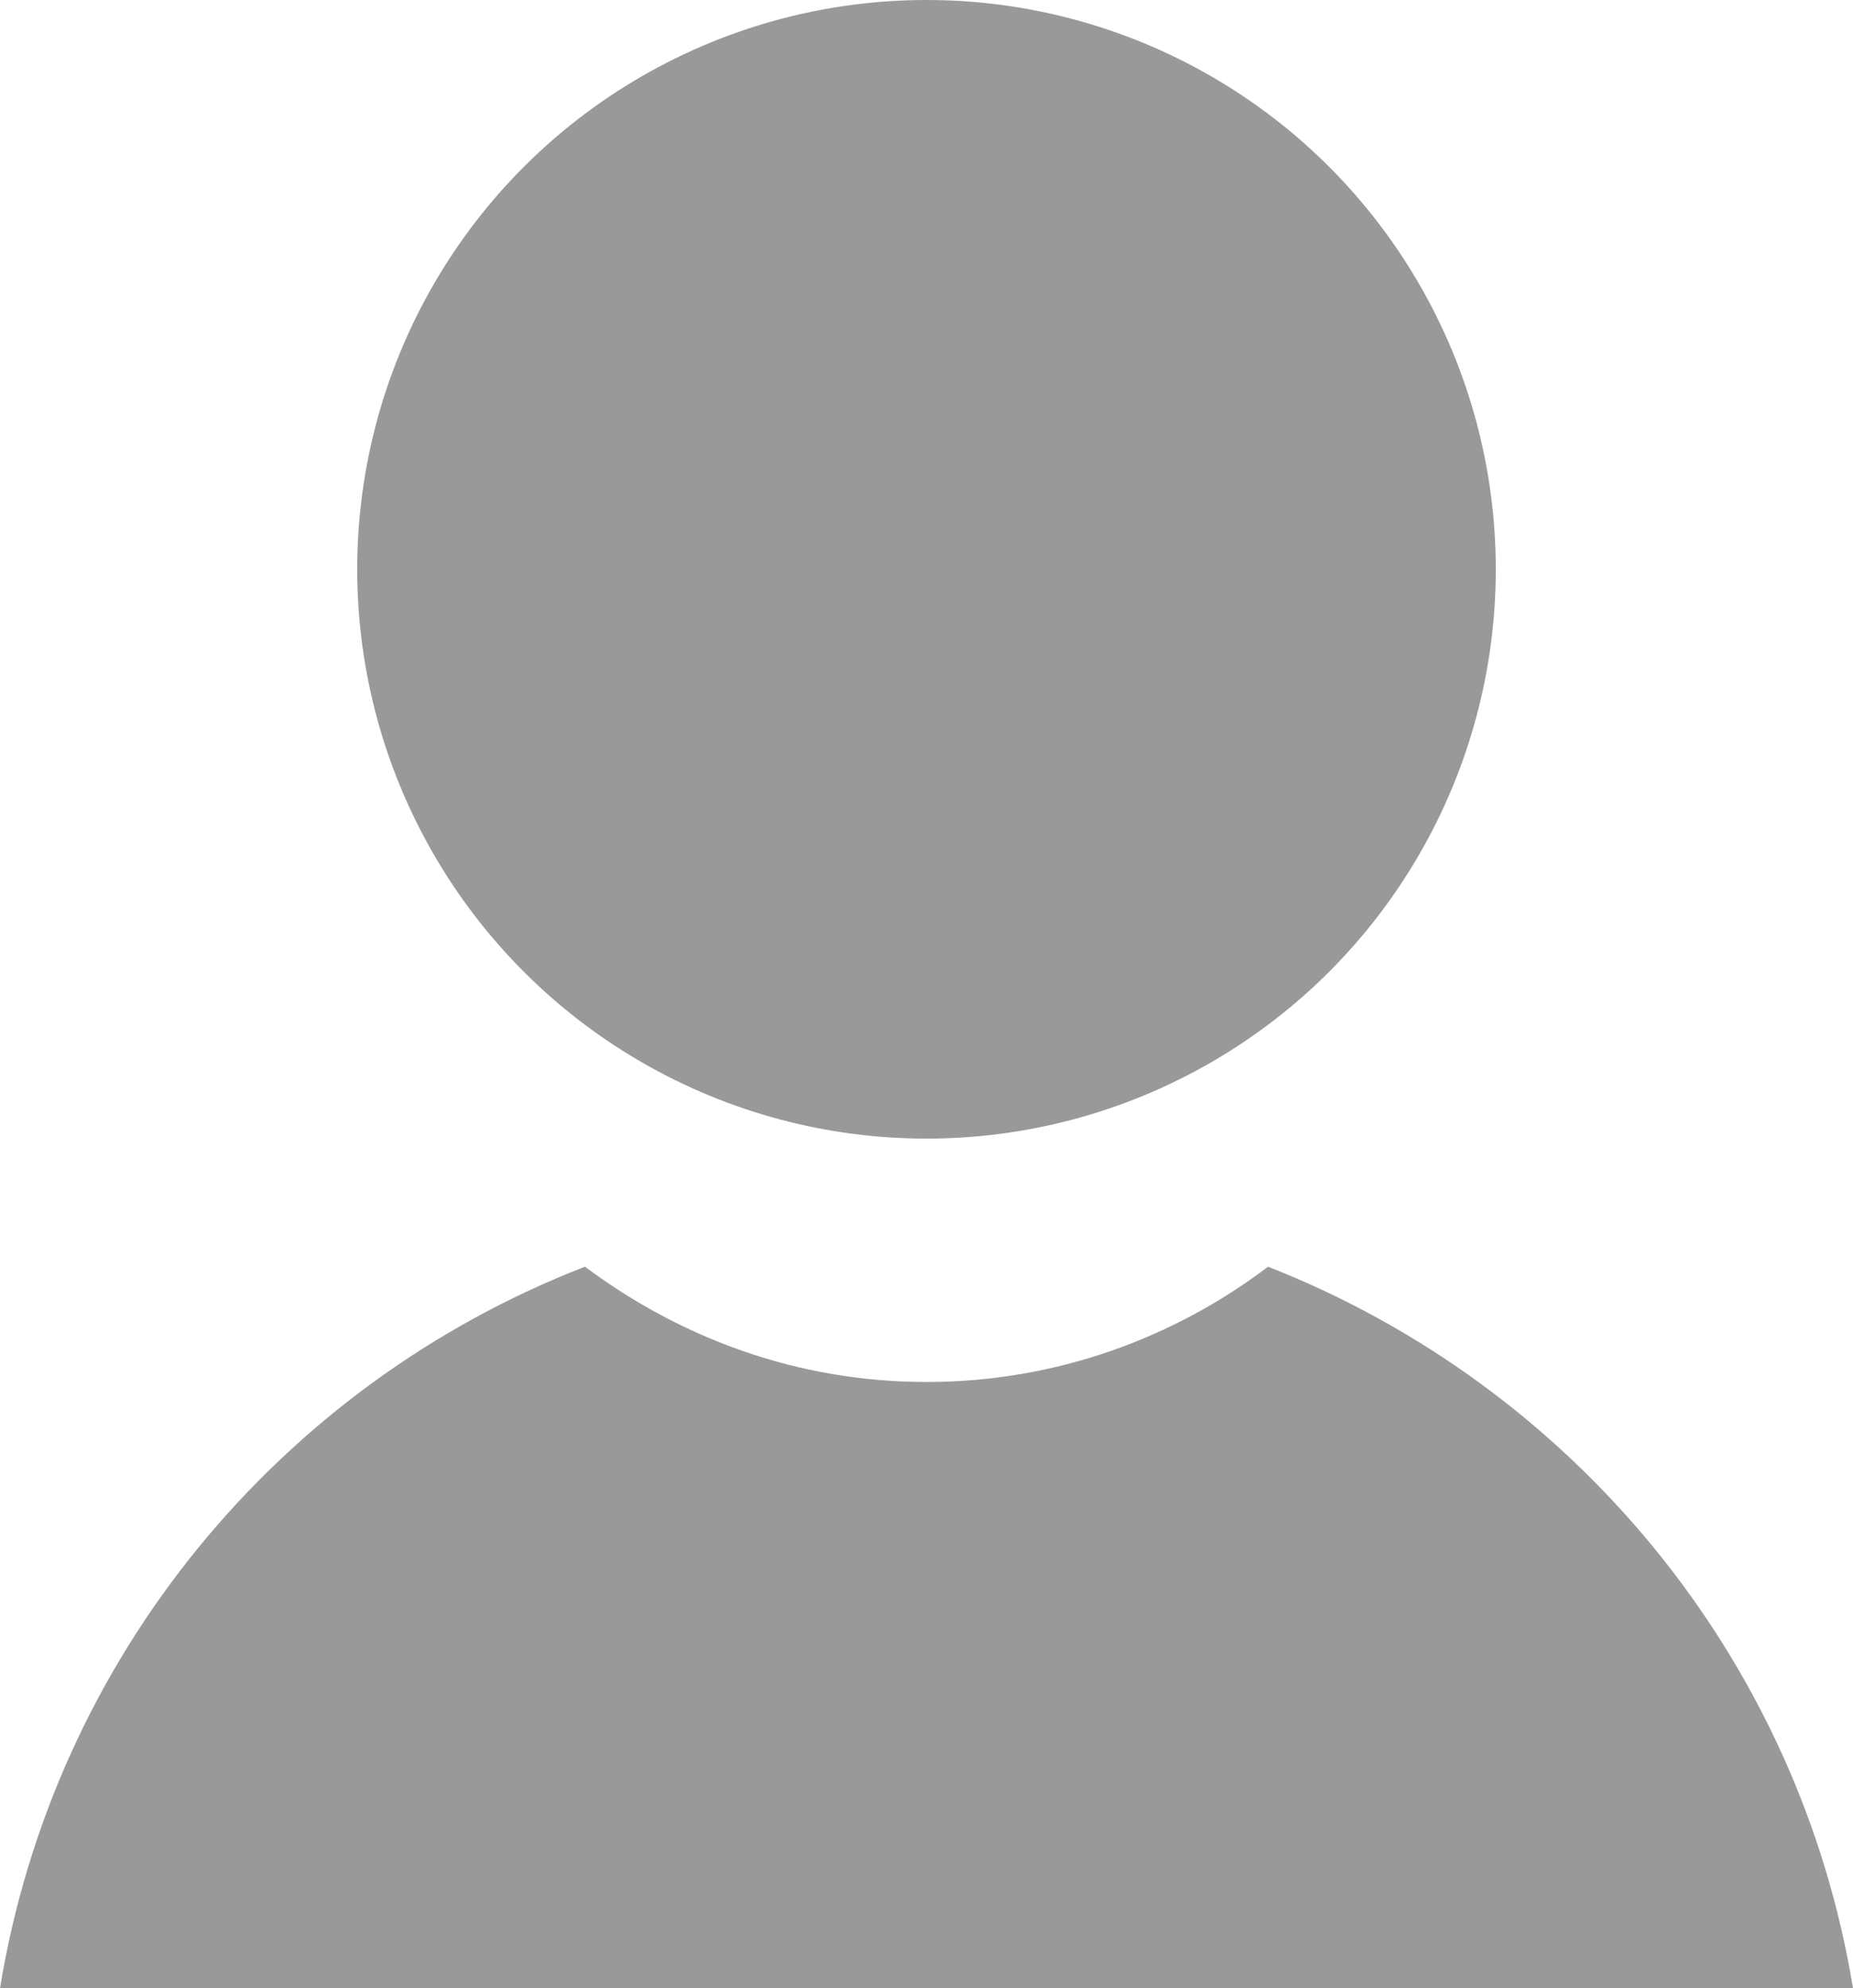 <?xml version="1.0" encoding="utf-8"?>
<!-- Generator: Adobe Illustrator 23.0.1, SVG Export Plug-In . SVG Version: 6.00 Build 0)  -->
<svg version="1.1" id="Layer_1" xmlns="http://www.w3.org/2000/svg" xmlns:xlink="http://www.w3.org/1999/xlink" x="0px" y="0px"
	 viewBox="0 0 13.02 13.97" style="enable-background:new 0 0 13.02 13.97;" xml:space="preserve">
<style type="text/css">
	.st0{fill:#999999;}
</style>
<circle class="st0" cx="6.51" cy="4" r="4"/>
<path class="st0" d="M13.02,13.97c-0.38-2.32-1.97-4.23-4.11-5.07C8.25,9.4,7.42,9.71,6.51,9.71S4.78,9.4,4.11,8.9
	C1.97,9.73,0.38,11.64,0,13.97H13.02z"/>
</svg>
